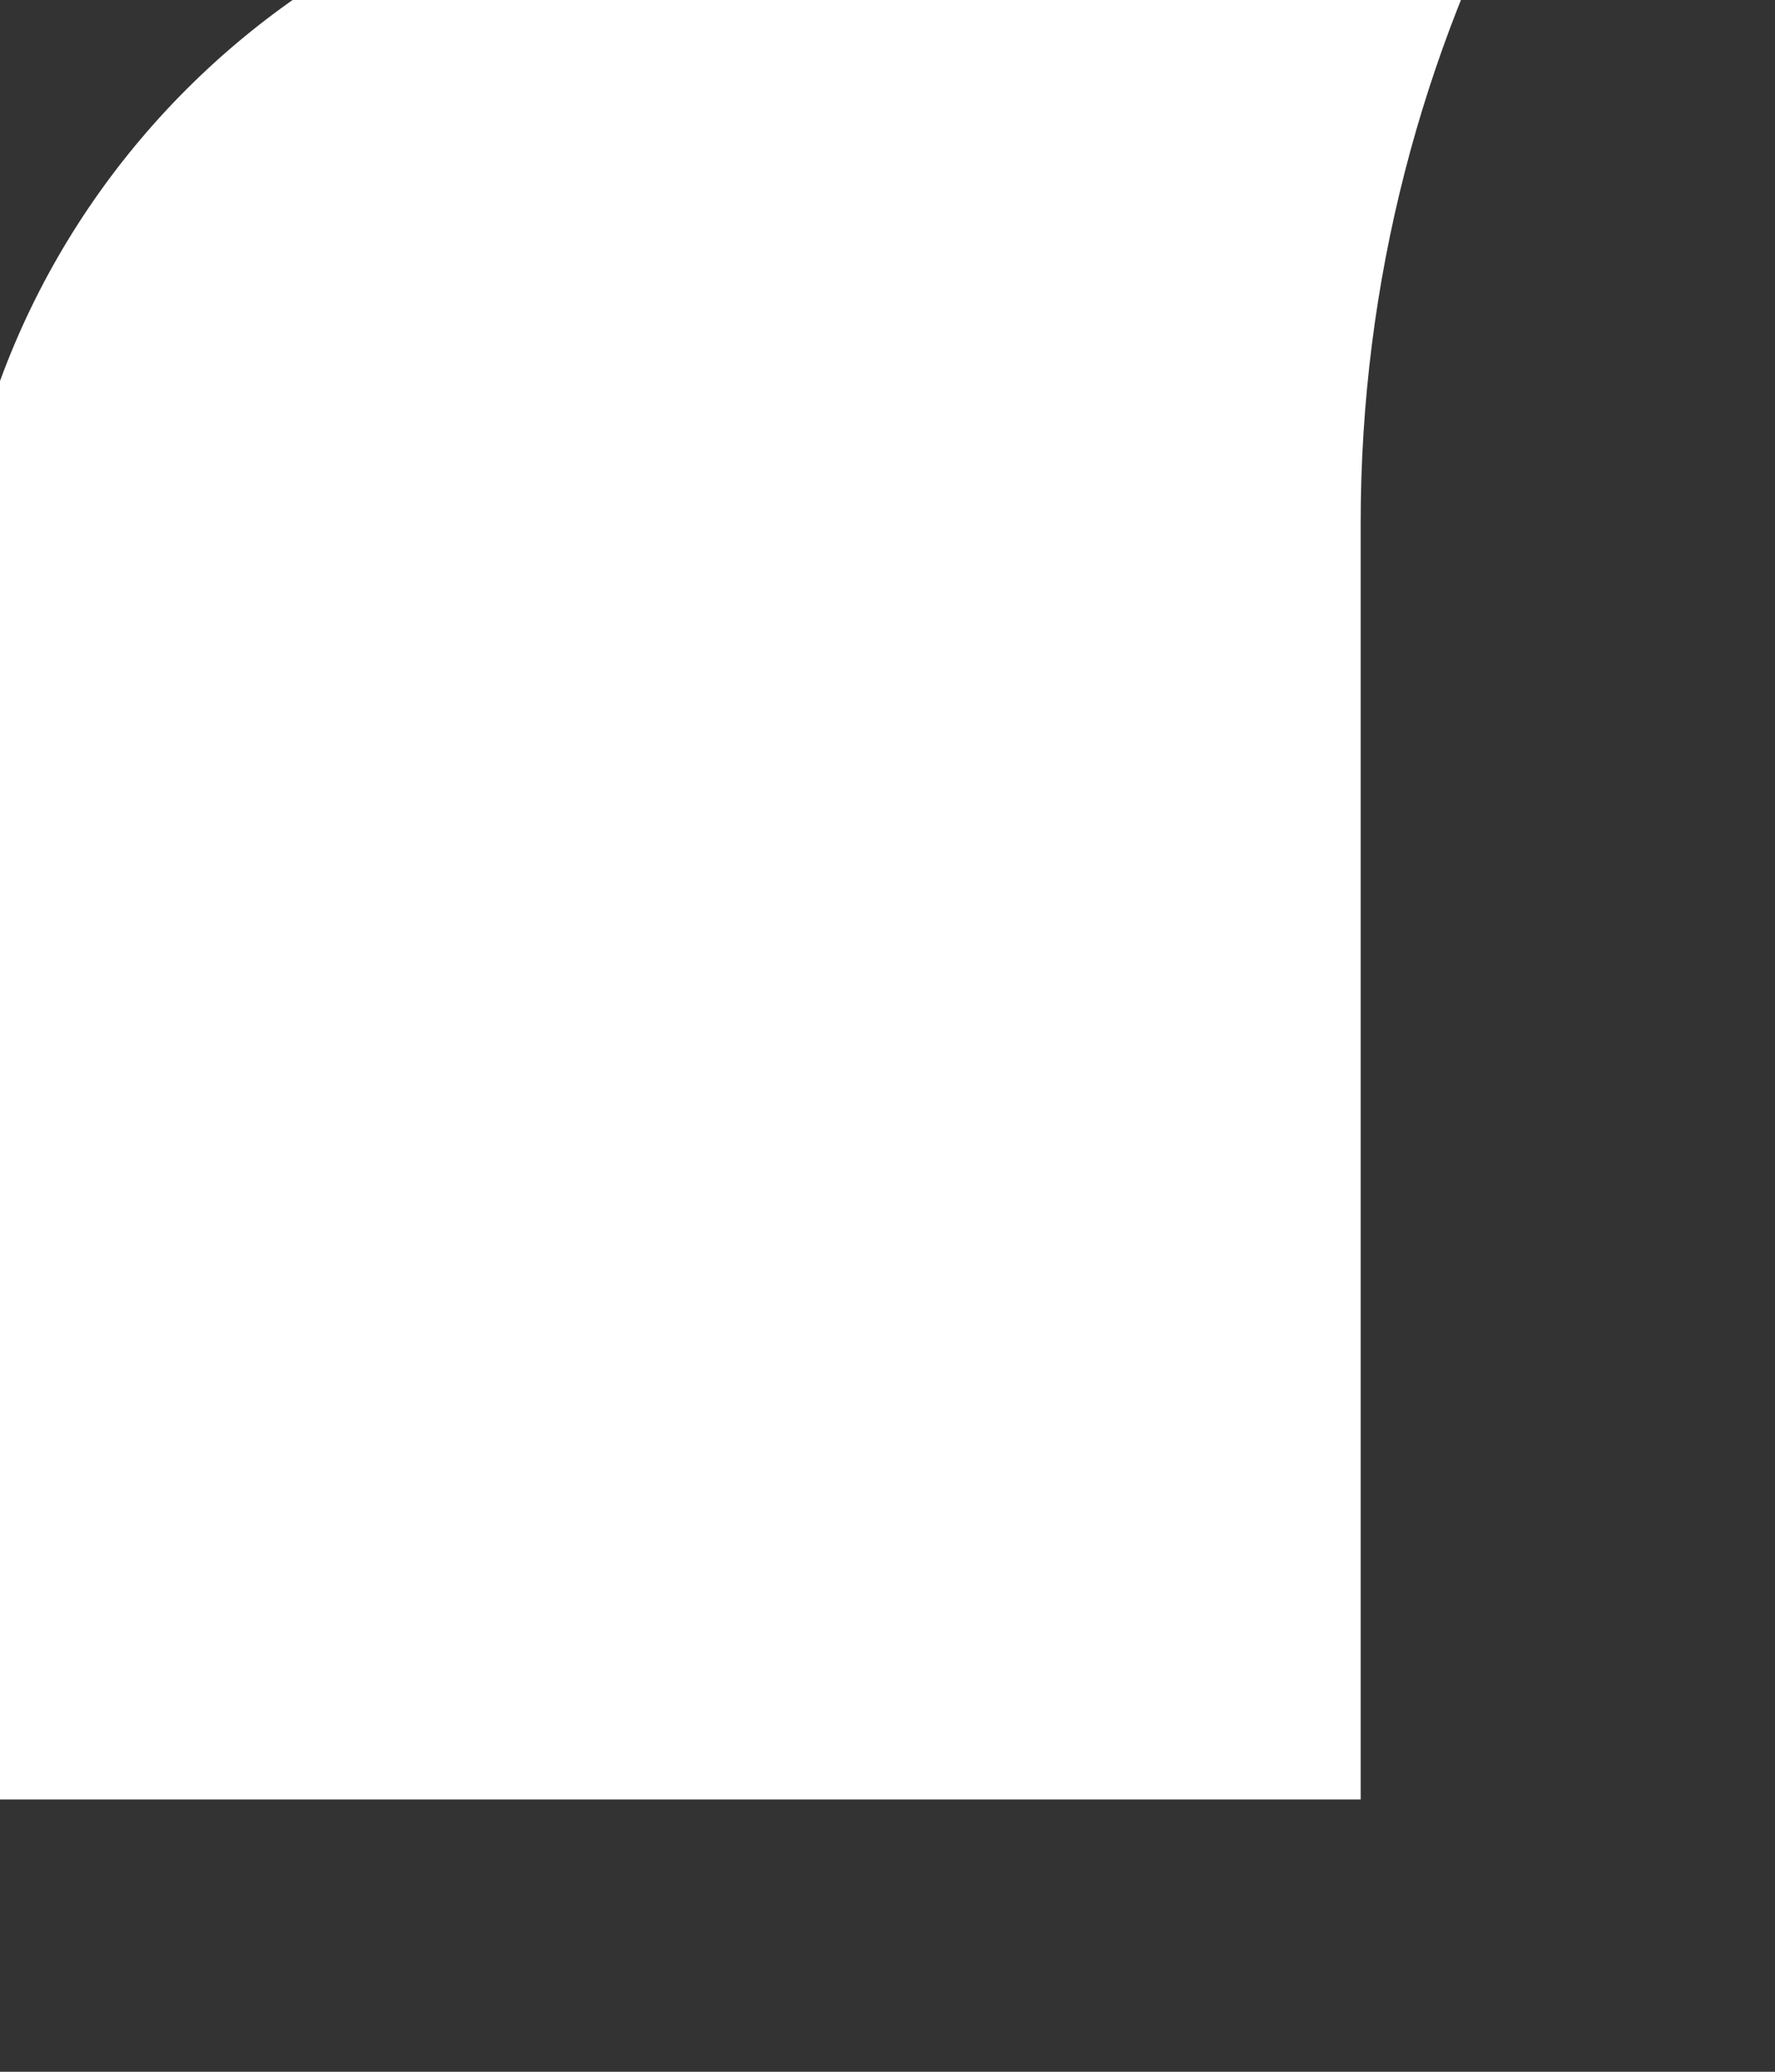 <svg width="12" height="14" viewBox="0 0 12 14" fill="none" xmlns="http://www.w3.org/2000/svg" xmlns:xlink="http://www.w3.org/1999/xlink">
<rect x="0" y="0" width="12" height="14" fill="#333333" stroke="none"/>
<path d="M5.088,-0.984C2.102,-0.984 -0.328,1.445 -0.328,4.432L-0.328,12.16L9.199,12.16L9.199,3.533C9.199,1.9 9.612,0.362 10.336,-0.984L5.088,-0.984L5.088,-0.984Z" fill="#FFFFFF"/>
</svg>

